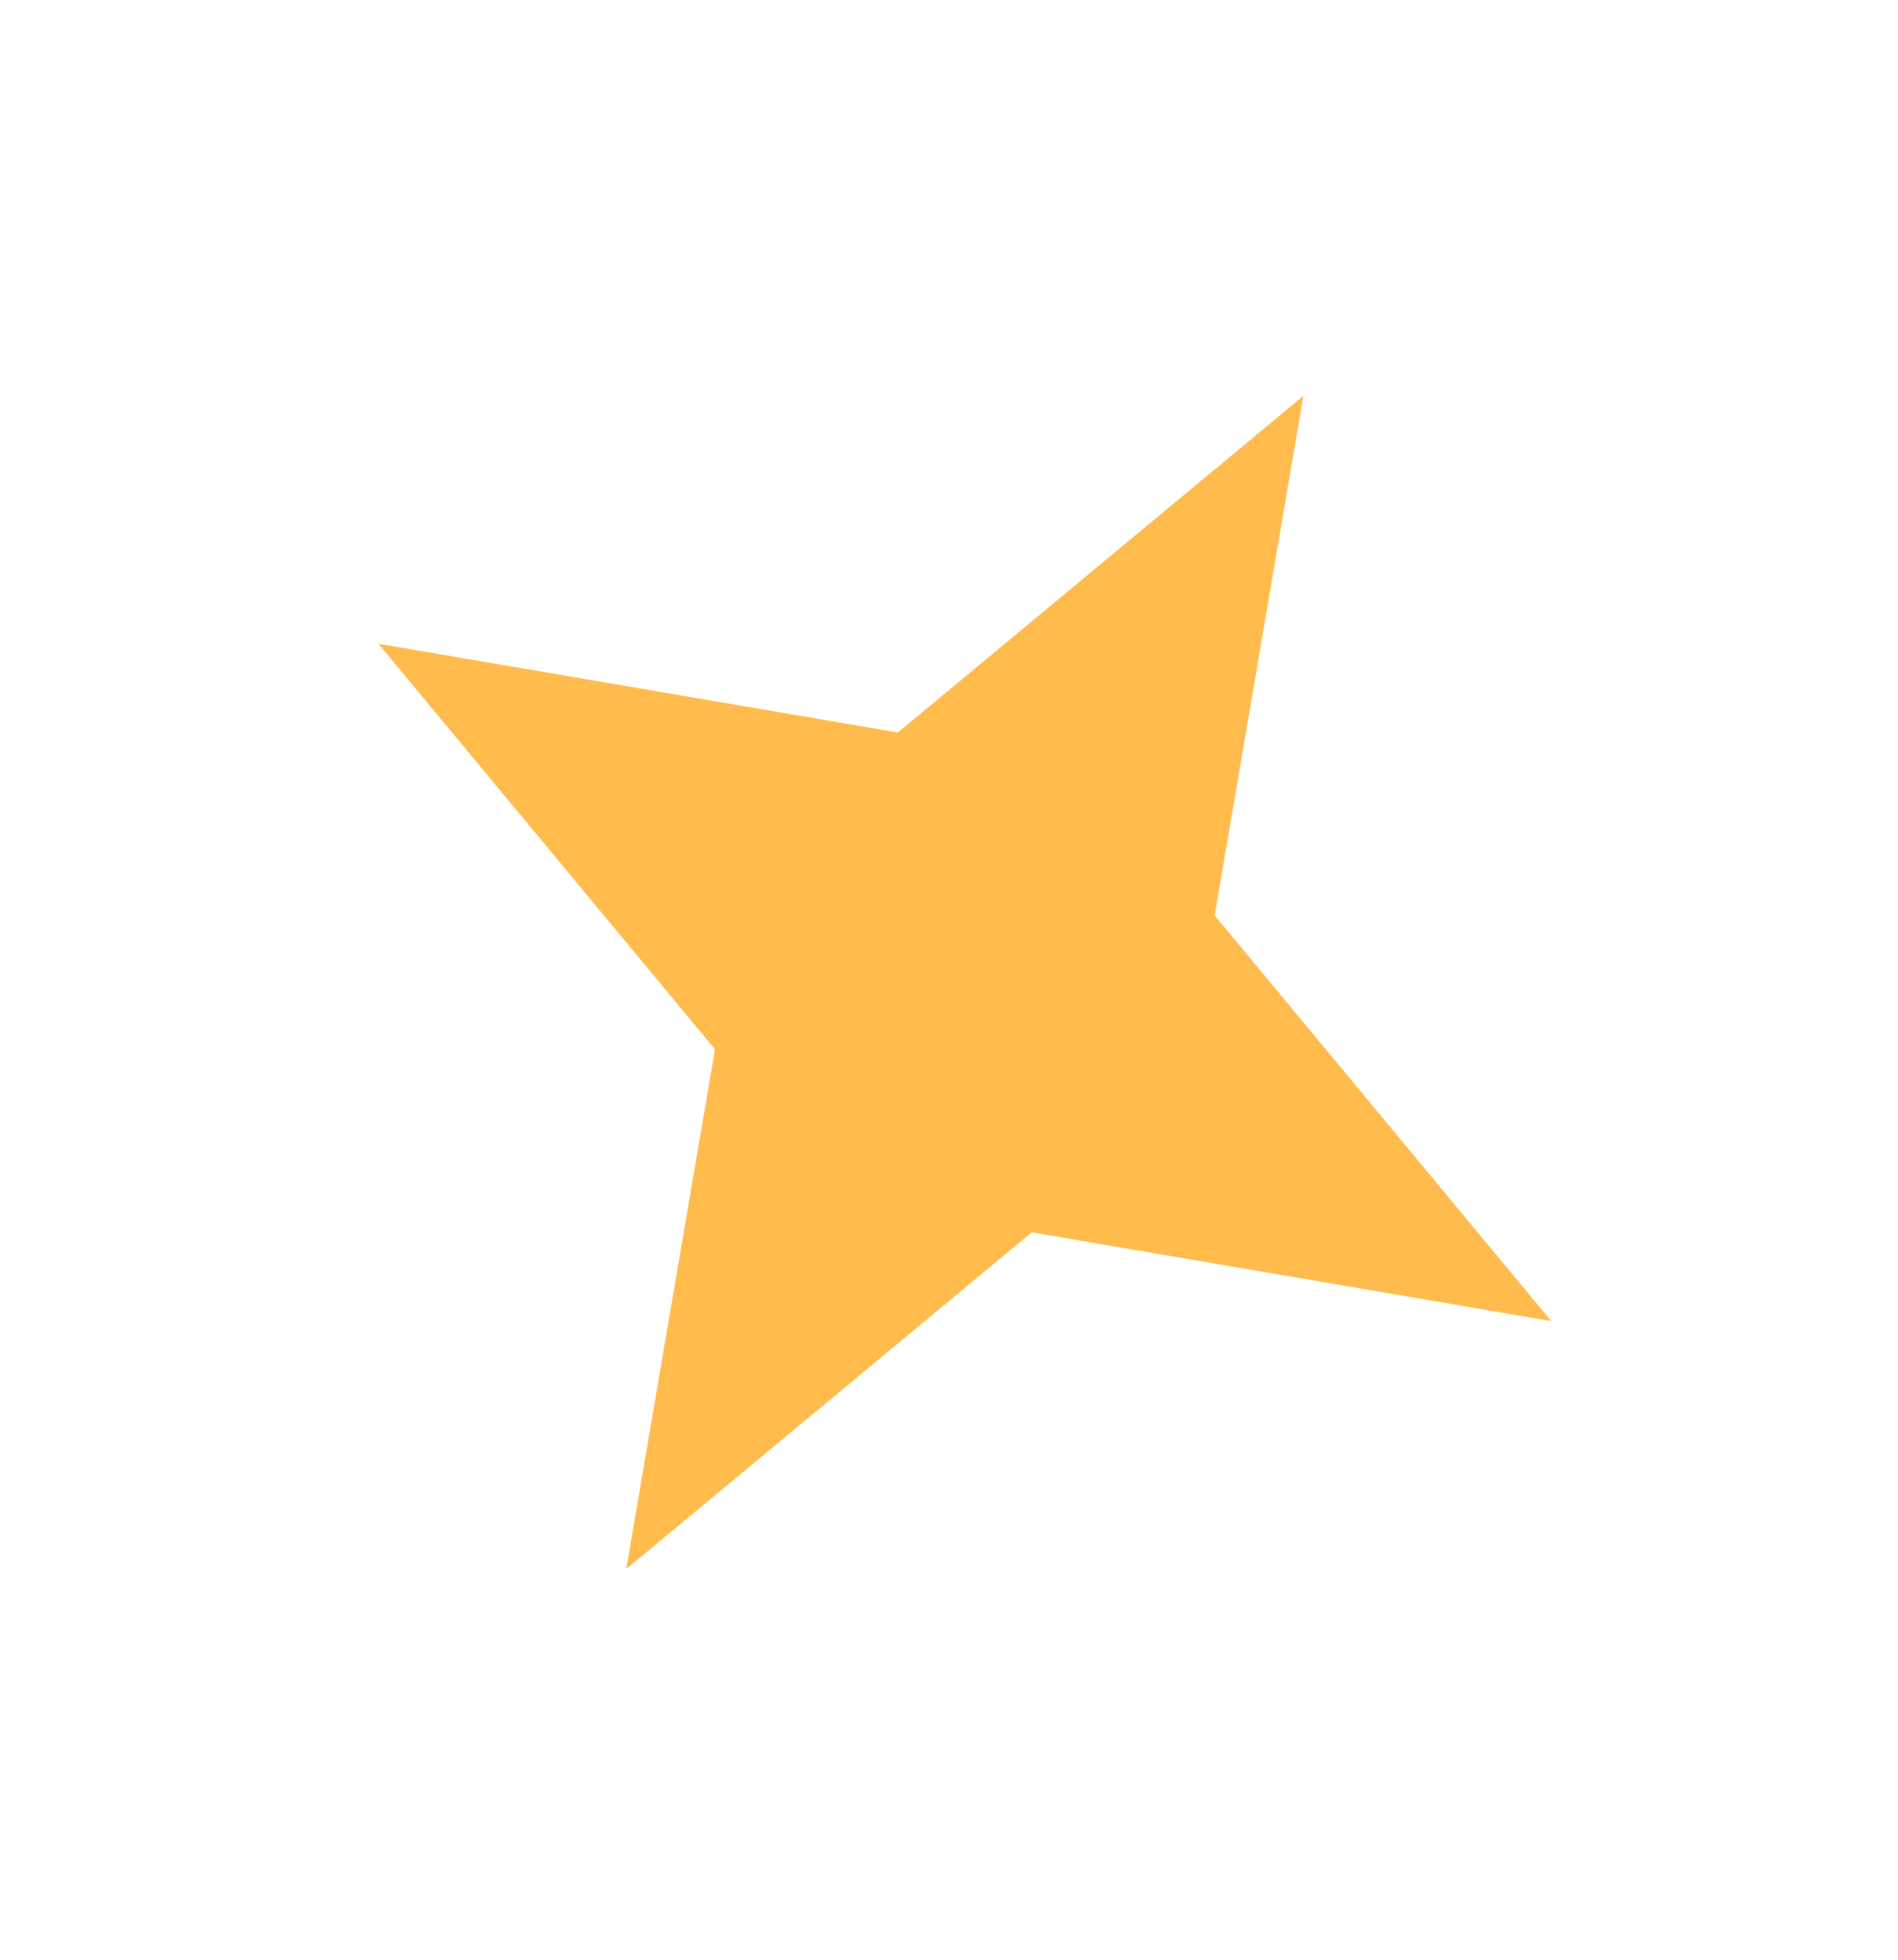 <svg width="31" height="32" viewBox="0 0 31 32" fill="none" xmlns="http://www.w3.org/2000/svg">
<path d="M21.288 6.464L19.839 14.948L25.336 21.571L16.852 20.122L10.229 25.619L11.678 17.134L6.181 10.512L14.665 11.961L21.288 6.464Z" fill="#FFBB4C"/>
</svg>
